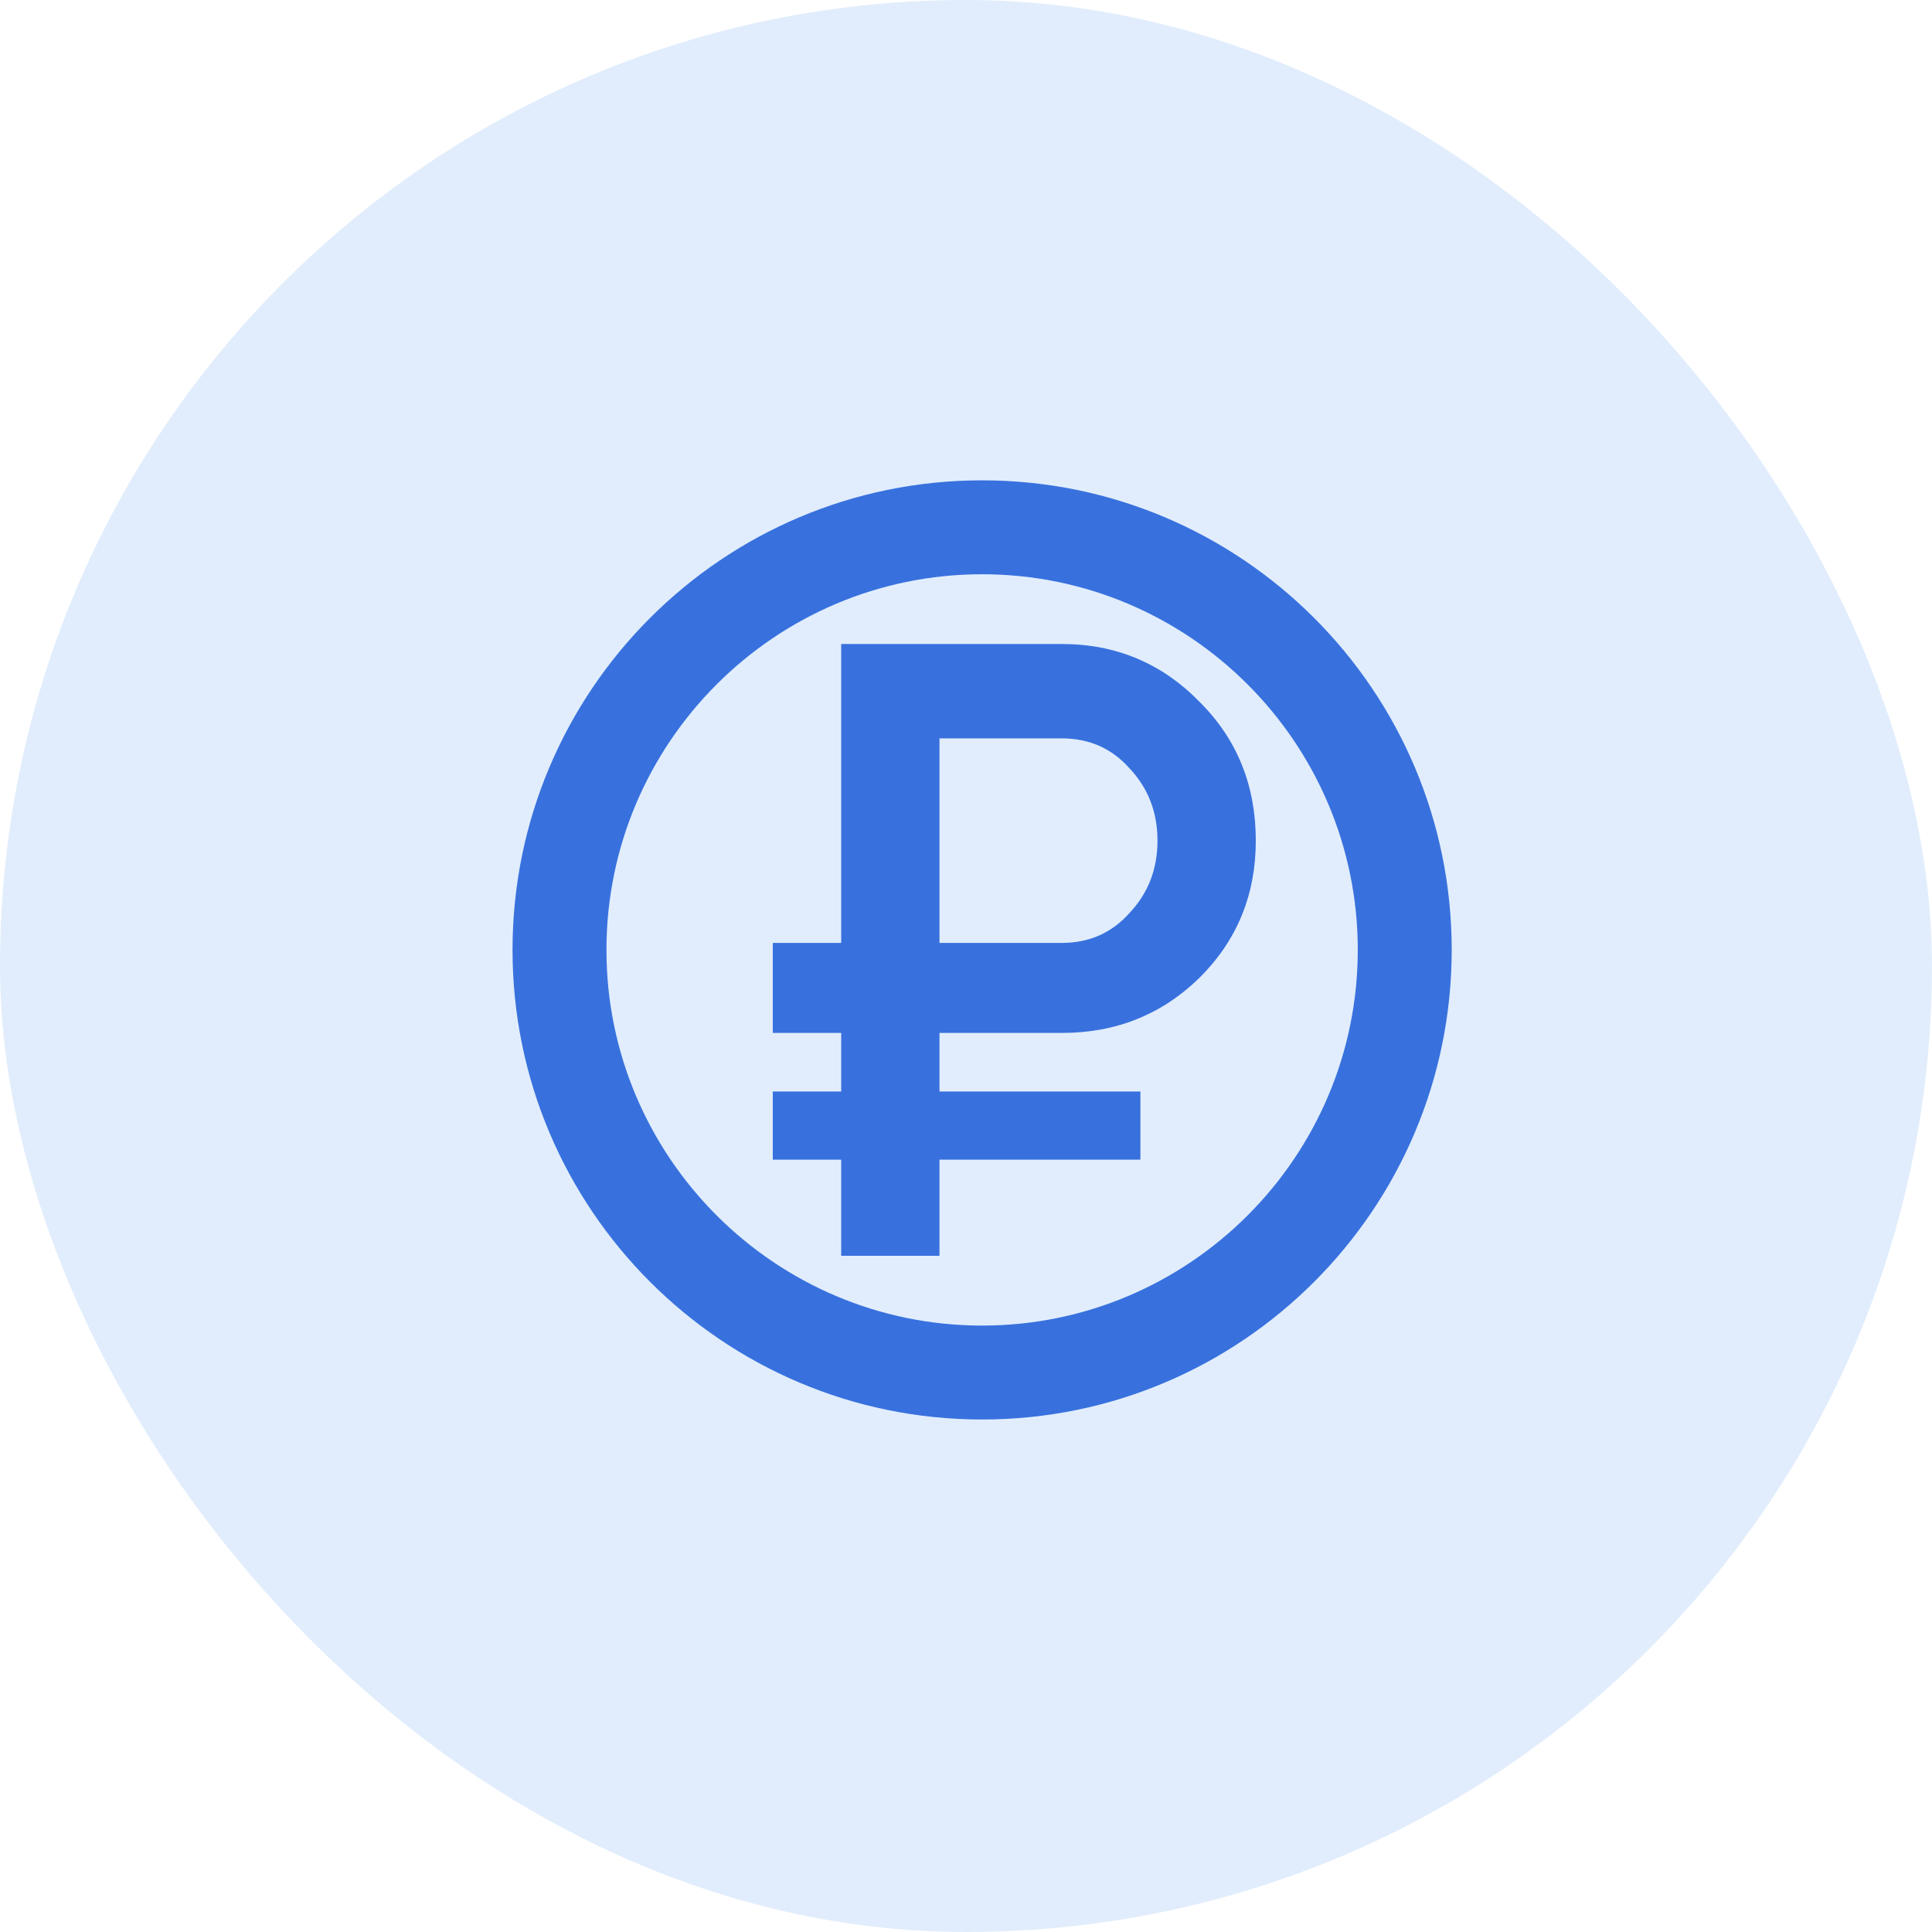<svg width="60" height="60" viewBox="0 0 60 60" fill="none" xmlns="http://www.w3.org/2000/svg">
<rect opacity="0.5" width="60" height="60" rx="30" fill="#C5DCFA"/>
<path d="M30.5 14.917C22.45 14.917 15.917 21.45 15.917 29.5C15.917 37.55 22.45 44.084 30.5 44.084C38.55 44.084 45.084 37.55 45.084 29.5C45.084 21.45 38.55 14.917 30.5 14.917ZM30.5 41.167C24.069 41.167 18.834 35.932 18.834 29.5C18.834 23.069 24.069 17.834 30.5 17.834C36.932 17.834 42.167 23.069 42.167 29.5C42.167 35.932 36.932 41.167 30.5 41.167Z" fill="#3871DE"/>
<path d="M32.974 32.079H29.177V33.897H35.416V36.014H29.177V39H26.124V36.014H24V33.897H26.124V32.079H24V29.283H26.124V20H32.974C34.655 20 36.08 20.597 37.248 21.791C38.416 22.95 39 24.388 39 26.107C39 27.79 38.416 29.21 37.248 30.369C36.08 31.509 34.655 32.079 32.974 32.079ZM32.974 22.931H29.177V29.283H32.974C33.823 29.283 34.522 28.975 35.071 28.36C35.655 27.745 35.947 26.994 35.947 26.107C35.947 25.221 35.655 24.47 35.071 23.854C34.522 23.239 33.823 22.931 32.974 22.931Z" fill="#3871DE"/>
</svg>
